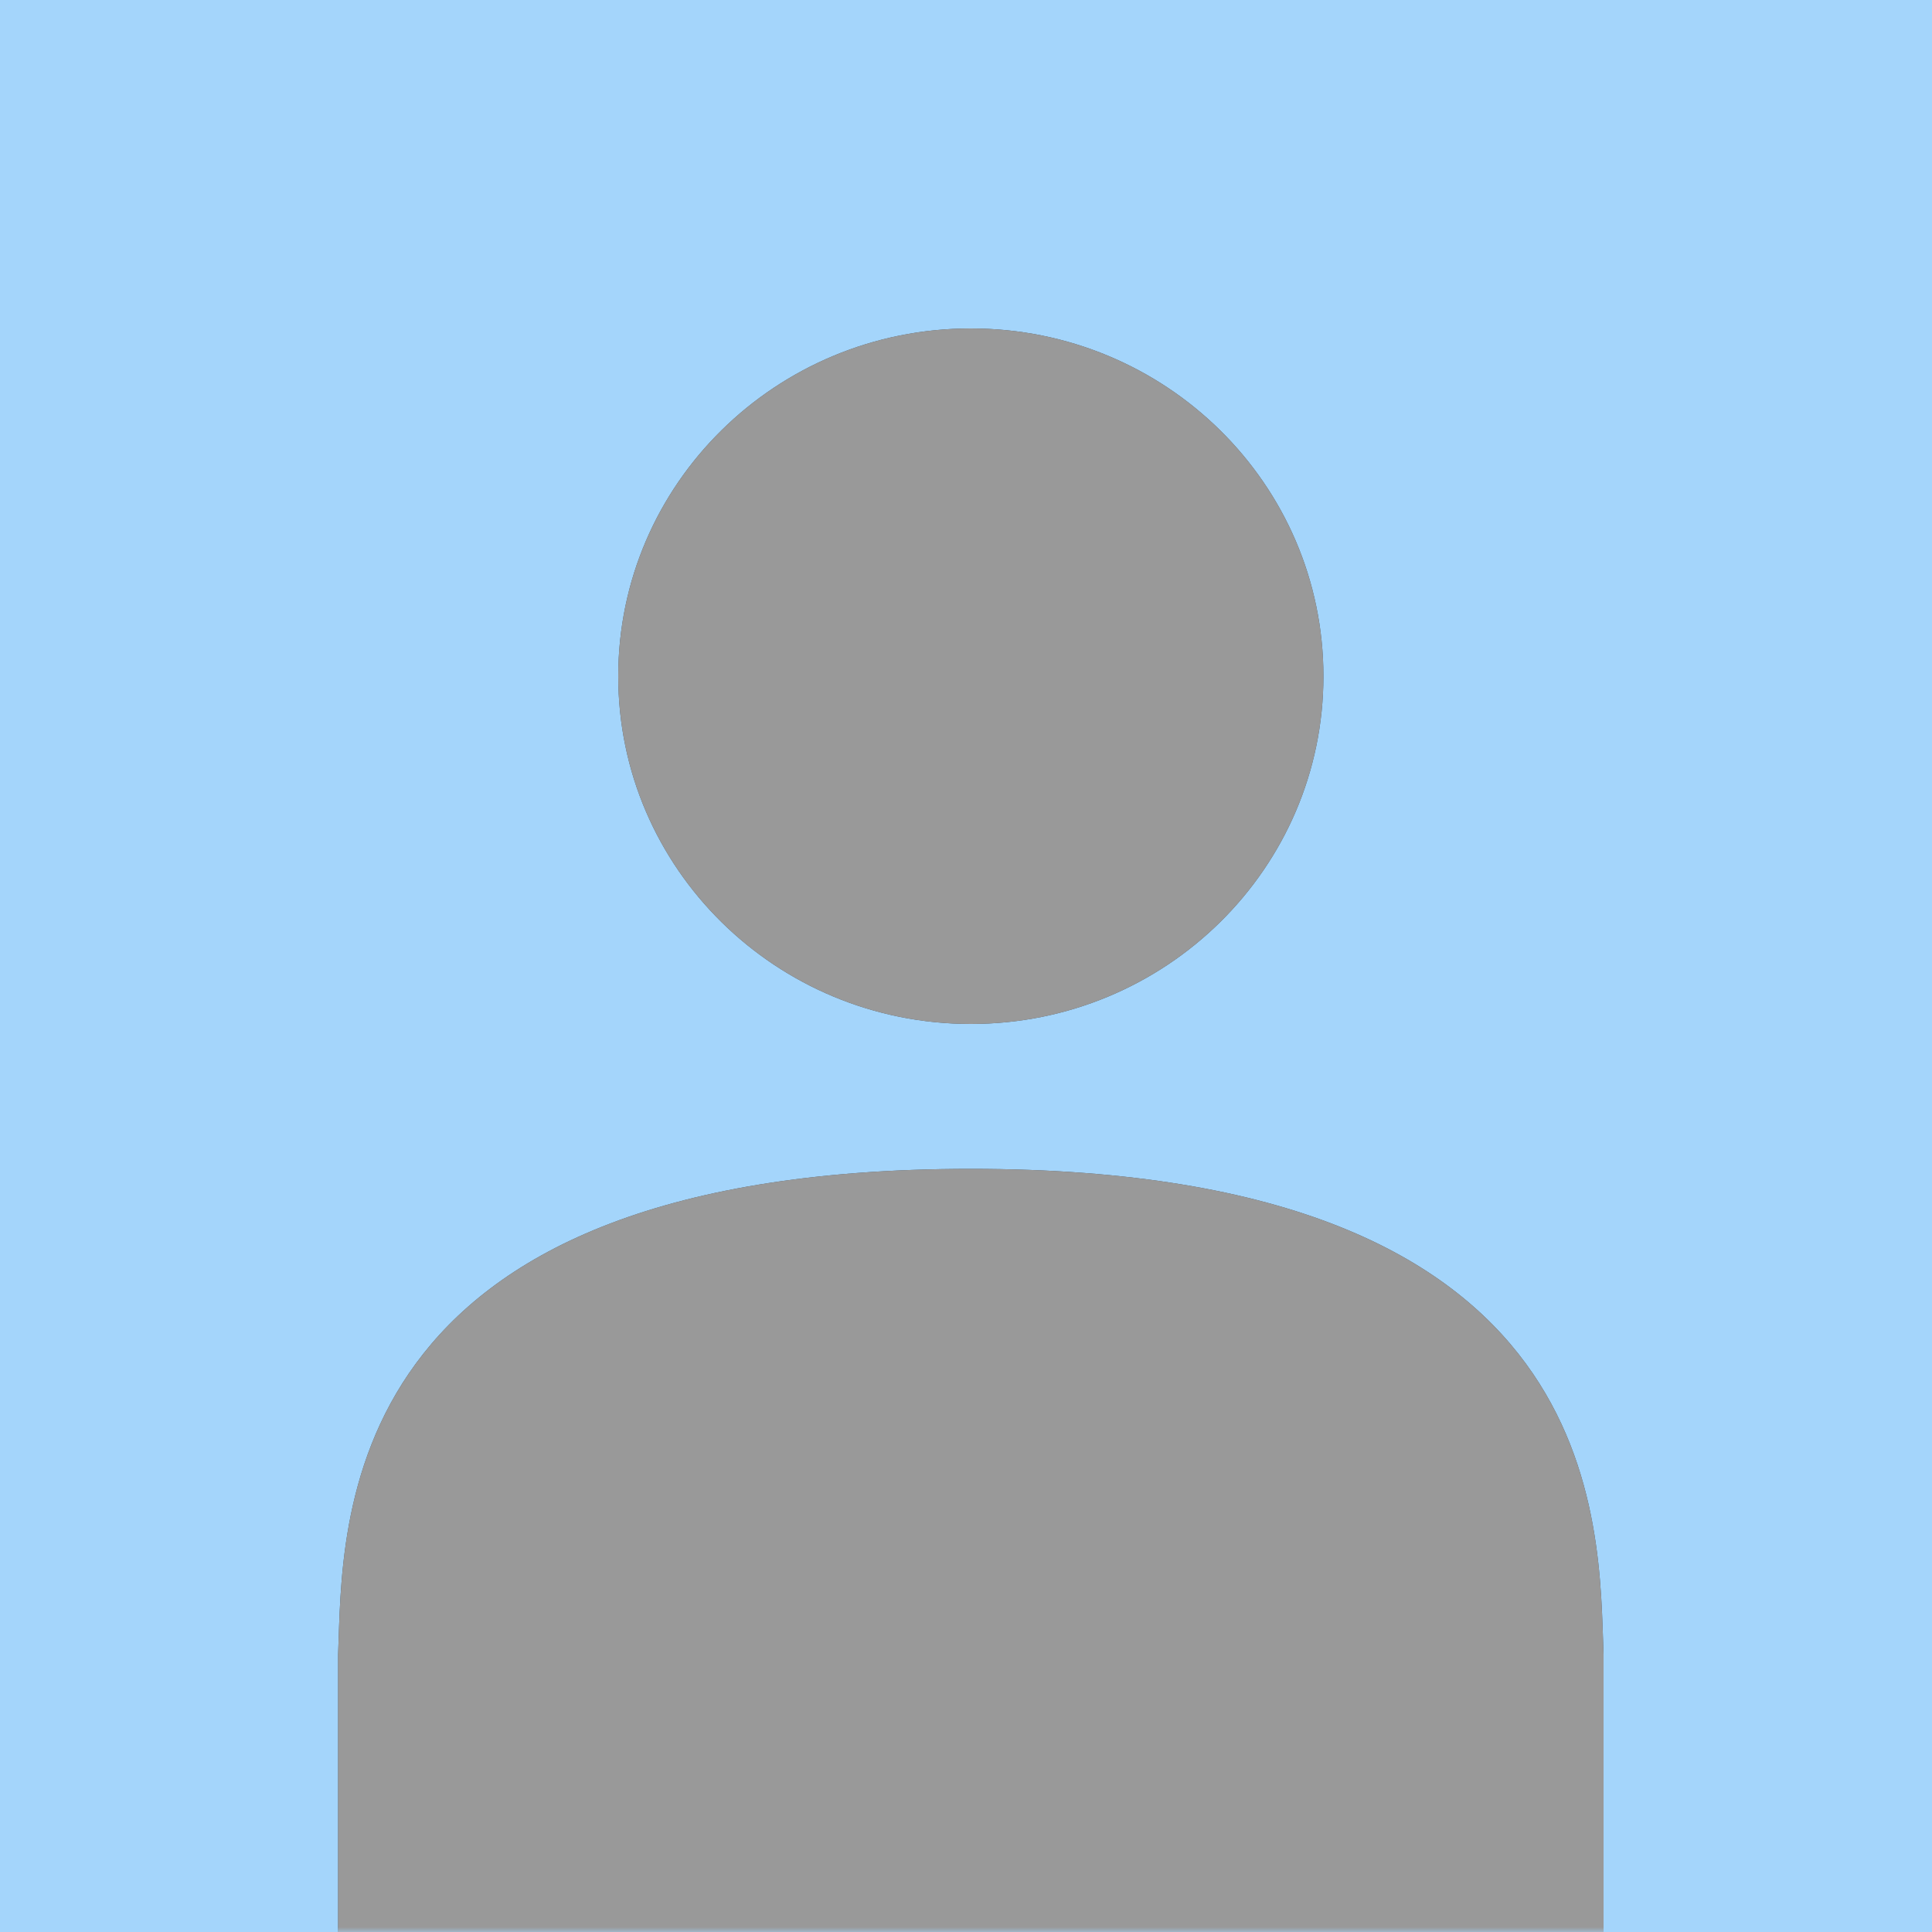<svg xmlns="http://www.w3.org/2000/svg" xmlns:xlink="http://www.w3.org/1999/xlink" width="200" height="200" viewBox="0 0 200 200">
    <defs>
        <path id="a" d="M0 0h200v200H0z"/>
        <path id="d" d="M35 200v-28.727c.537-13.327-.876-50.273 65.5-50.273s64.963 36.946 65.5 50.273V200H35zm65.5-166c20.16 0 36.5 16.116 36.5 36s-16.34 36-36.5 36S64 89.884 64 70s16.34-36 36.5-36z"/>
        <filter id="c" width="187%" height="168.7%" x="-43.5%" y="-34.3%" filterUnits="objectBoundingBox">
            <feOffset in="SourceAlpha" result="shadowOffsetOuter1"/>
            <feGaussianBlur in="shadowOffsetOuter1" result="shadowBlurOuter1" stdDeviation="19"/>
            <feComposite in="shadowBlurOuter1" in2="SourceAlpha" operator="out" result="shadowBlurOuter1"/>
            <feColorMatrix in="shadowBlurOuter1" values="0 0 0 0 0.034 0 0 0 0 0.246 0 0 0 0 0.443 0 0 0 0.016 0"/>
        </filter>
    </defs>
    <g fill="none" fill-rule="evenodd">
        <mask id="b" fill="#fff">
            <use xlink:href="#a"/>
        </mask>
        <use fill="#FFF" xlink:href="#a"/>
        <use fill="#1C97F5" fill-opacity=".4" xlink:href="#a"/>
        <g mask="url(#b)">
            <use fill="#000" filter="url(#c)" xlink:href="#d"/>
            <use fill="#FFF" fill-opacity=".6" xlink:href="#d"/>
        </g>
    </g>
</svg>
